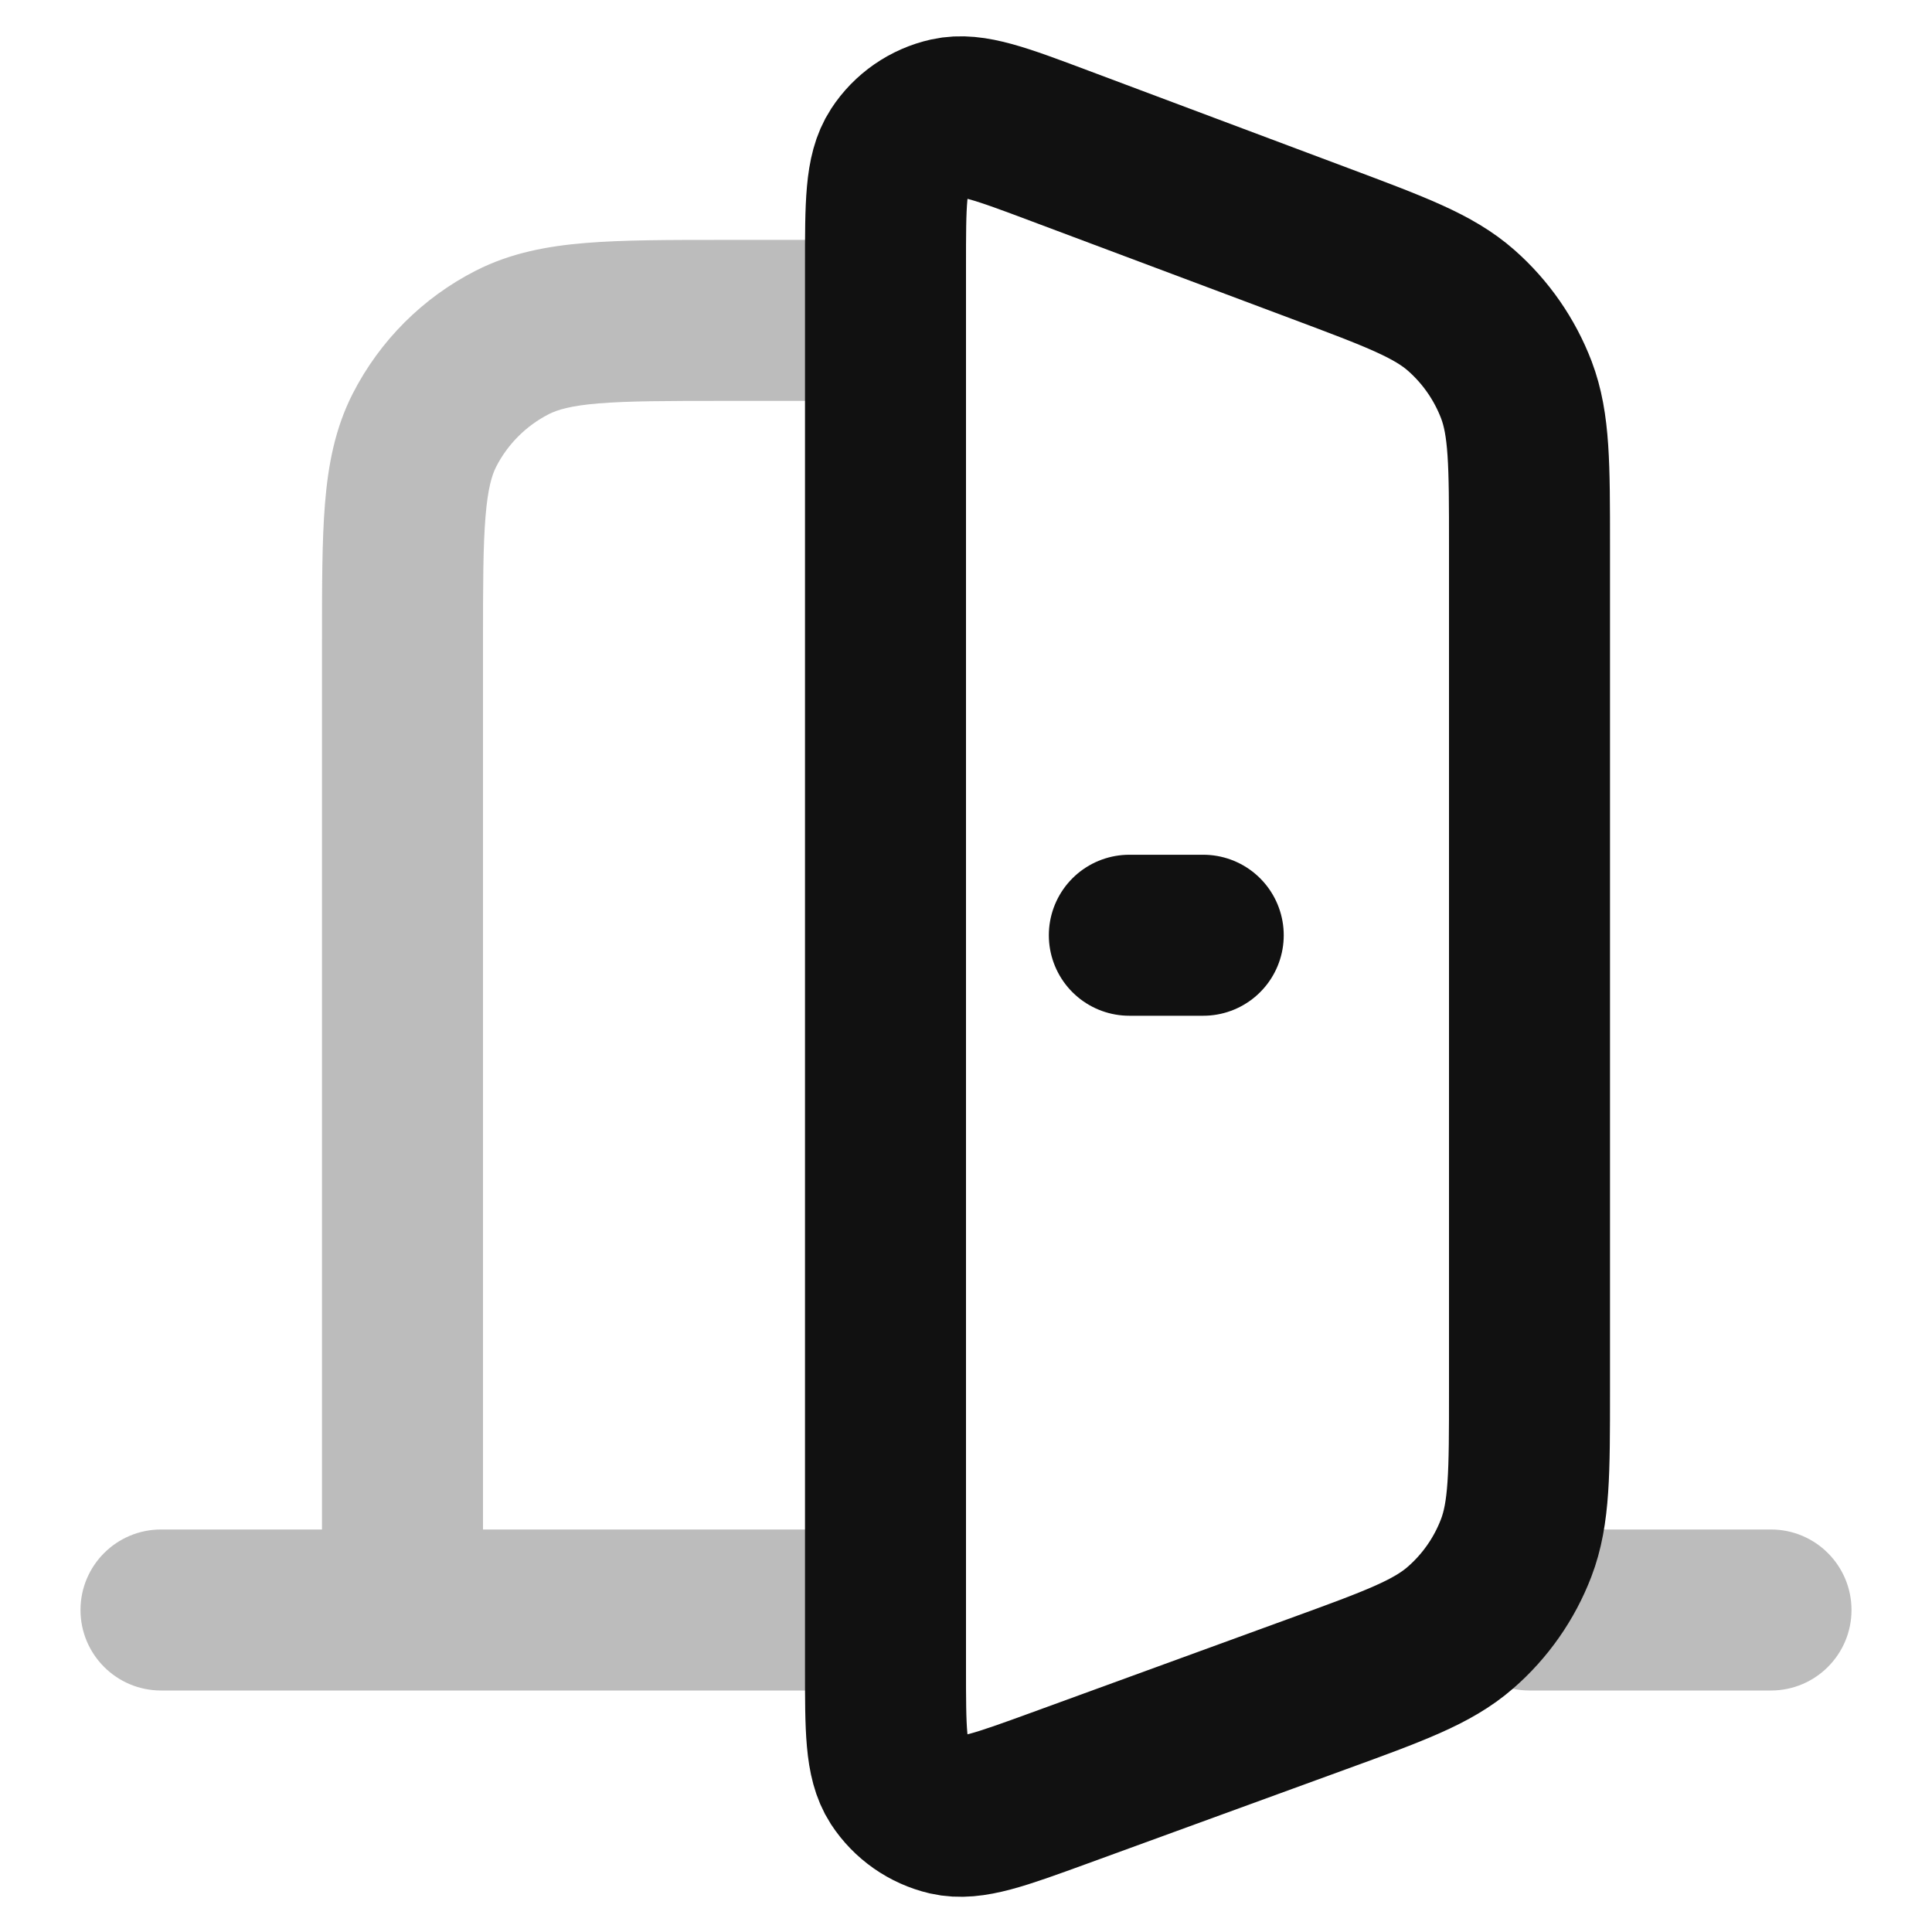 <svg width="24" height="24" viewBox="0 0 24 24" fill="none" xmlns="http://www.w3.org/2000/svg">
<path opacity="0.28" d="M19 19C18.448 19 18 19.448 18 20C18 20.552 18.448 21 19 21V19ZM22 21C22.552 21 23 20.552 23 20C23 19.448 22.552 19 22 19V21ZM5.272 5.345L6.163 5.799V5.799L5.272 5.345ZM6.365 4.253L5.911 3.362L5.911 3.362L6.365 4.253ZM11 4.98C11.552 4.98 12 4.533 12 3.98C12 3.428 11.552 2.98 11 2.98V4.98ZM2 19C1.448 19 1 19.448 1 20C1 20.552 1.448 21 2 21V19ZM11 21C11.552 21 12 20.552 12 20C12 19.448 11.552 19 11 19V21ZM19 20V21H22V20V19H19V20ZM5 7.98H6C6 7.264 6.001 6.787 6.031 6.42C6.06 6.065 6.111 5.902 6.163 5.799L5.272 5.345L4.381 4.891C4.161 5.323 4.076 5.778 4.037 6.257C3.999 6.724 4 7.297 4 7.98H5ZM9 3.98V2.98C8.316 2.98 7.744 2.98 7.277 3.018C6.798 3.057 6.343 3.142 5.911 3.362L6.365 4.253L6.819 5.144C6.922 5.092 7.084 5.04 7.439 5.011C7.806 4.981 8.283 4.98 9 4.98V3.98ZM5.272 5.345L6.163 5.799C6.307 5.517 6.537 5.288 6.819 5.144L6.365 4.253L5.911 3.362C5.252 3.697 4.717 4.233 4.381 4.891L5.272 5.345ZM9 3.98V4.98H11V3.98V2.98H9V3.98ZM5 7.98H4V20H5H6V7.98H5ZM2 20V21H5V20V19H2V20ZM5 20V21H11V20V19H5V20Z" fill="#111111"/>
<path d="M11 20.714V3.309C11 2.533 11 2.145 11.163 1.896C11.305 1.678 11.527 1.524 11.782 1.467C12.072 1.402 12.435 1.538 13.162 1.811L16.404 3.027C17.34 3.378 17.808 3.553 18.153 3.857C18.457 4.125 18.692 4.464 18.837 4.843C19 5.273 19 5.773 19 6.772V17.284C19 18.293 19 18.797 18.834 19.23C18.688 19.611 18.45 19.952 18.141 20.22C17.791 20.524 17.318 20.697 16.37 21.042L13.148 22.217C12.425 22.48 12.064 22.612 11.775 22.546C11.523 22.487 11.303 22.333 11.161 22.116C11 21.867 11 21.483 11 20.714Z" stroke="#111111" stroke-width="2" stroke-linecap="round" stroke-linejoin="round"/>
<path d="M14.947 11.618H14.029" stroke="#111111" stroke-width="2" stroke-linecap="round" stroke-linejoin="round"/>
</svg>
